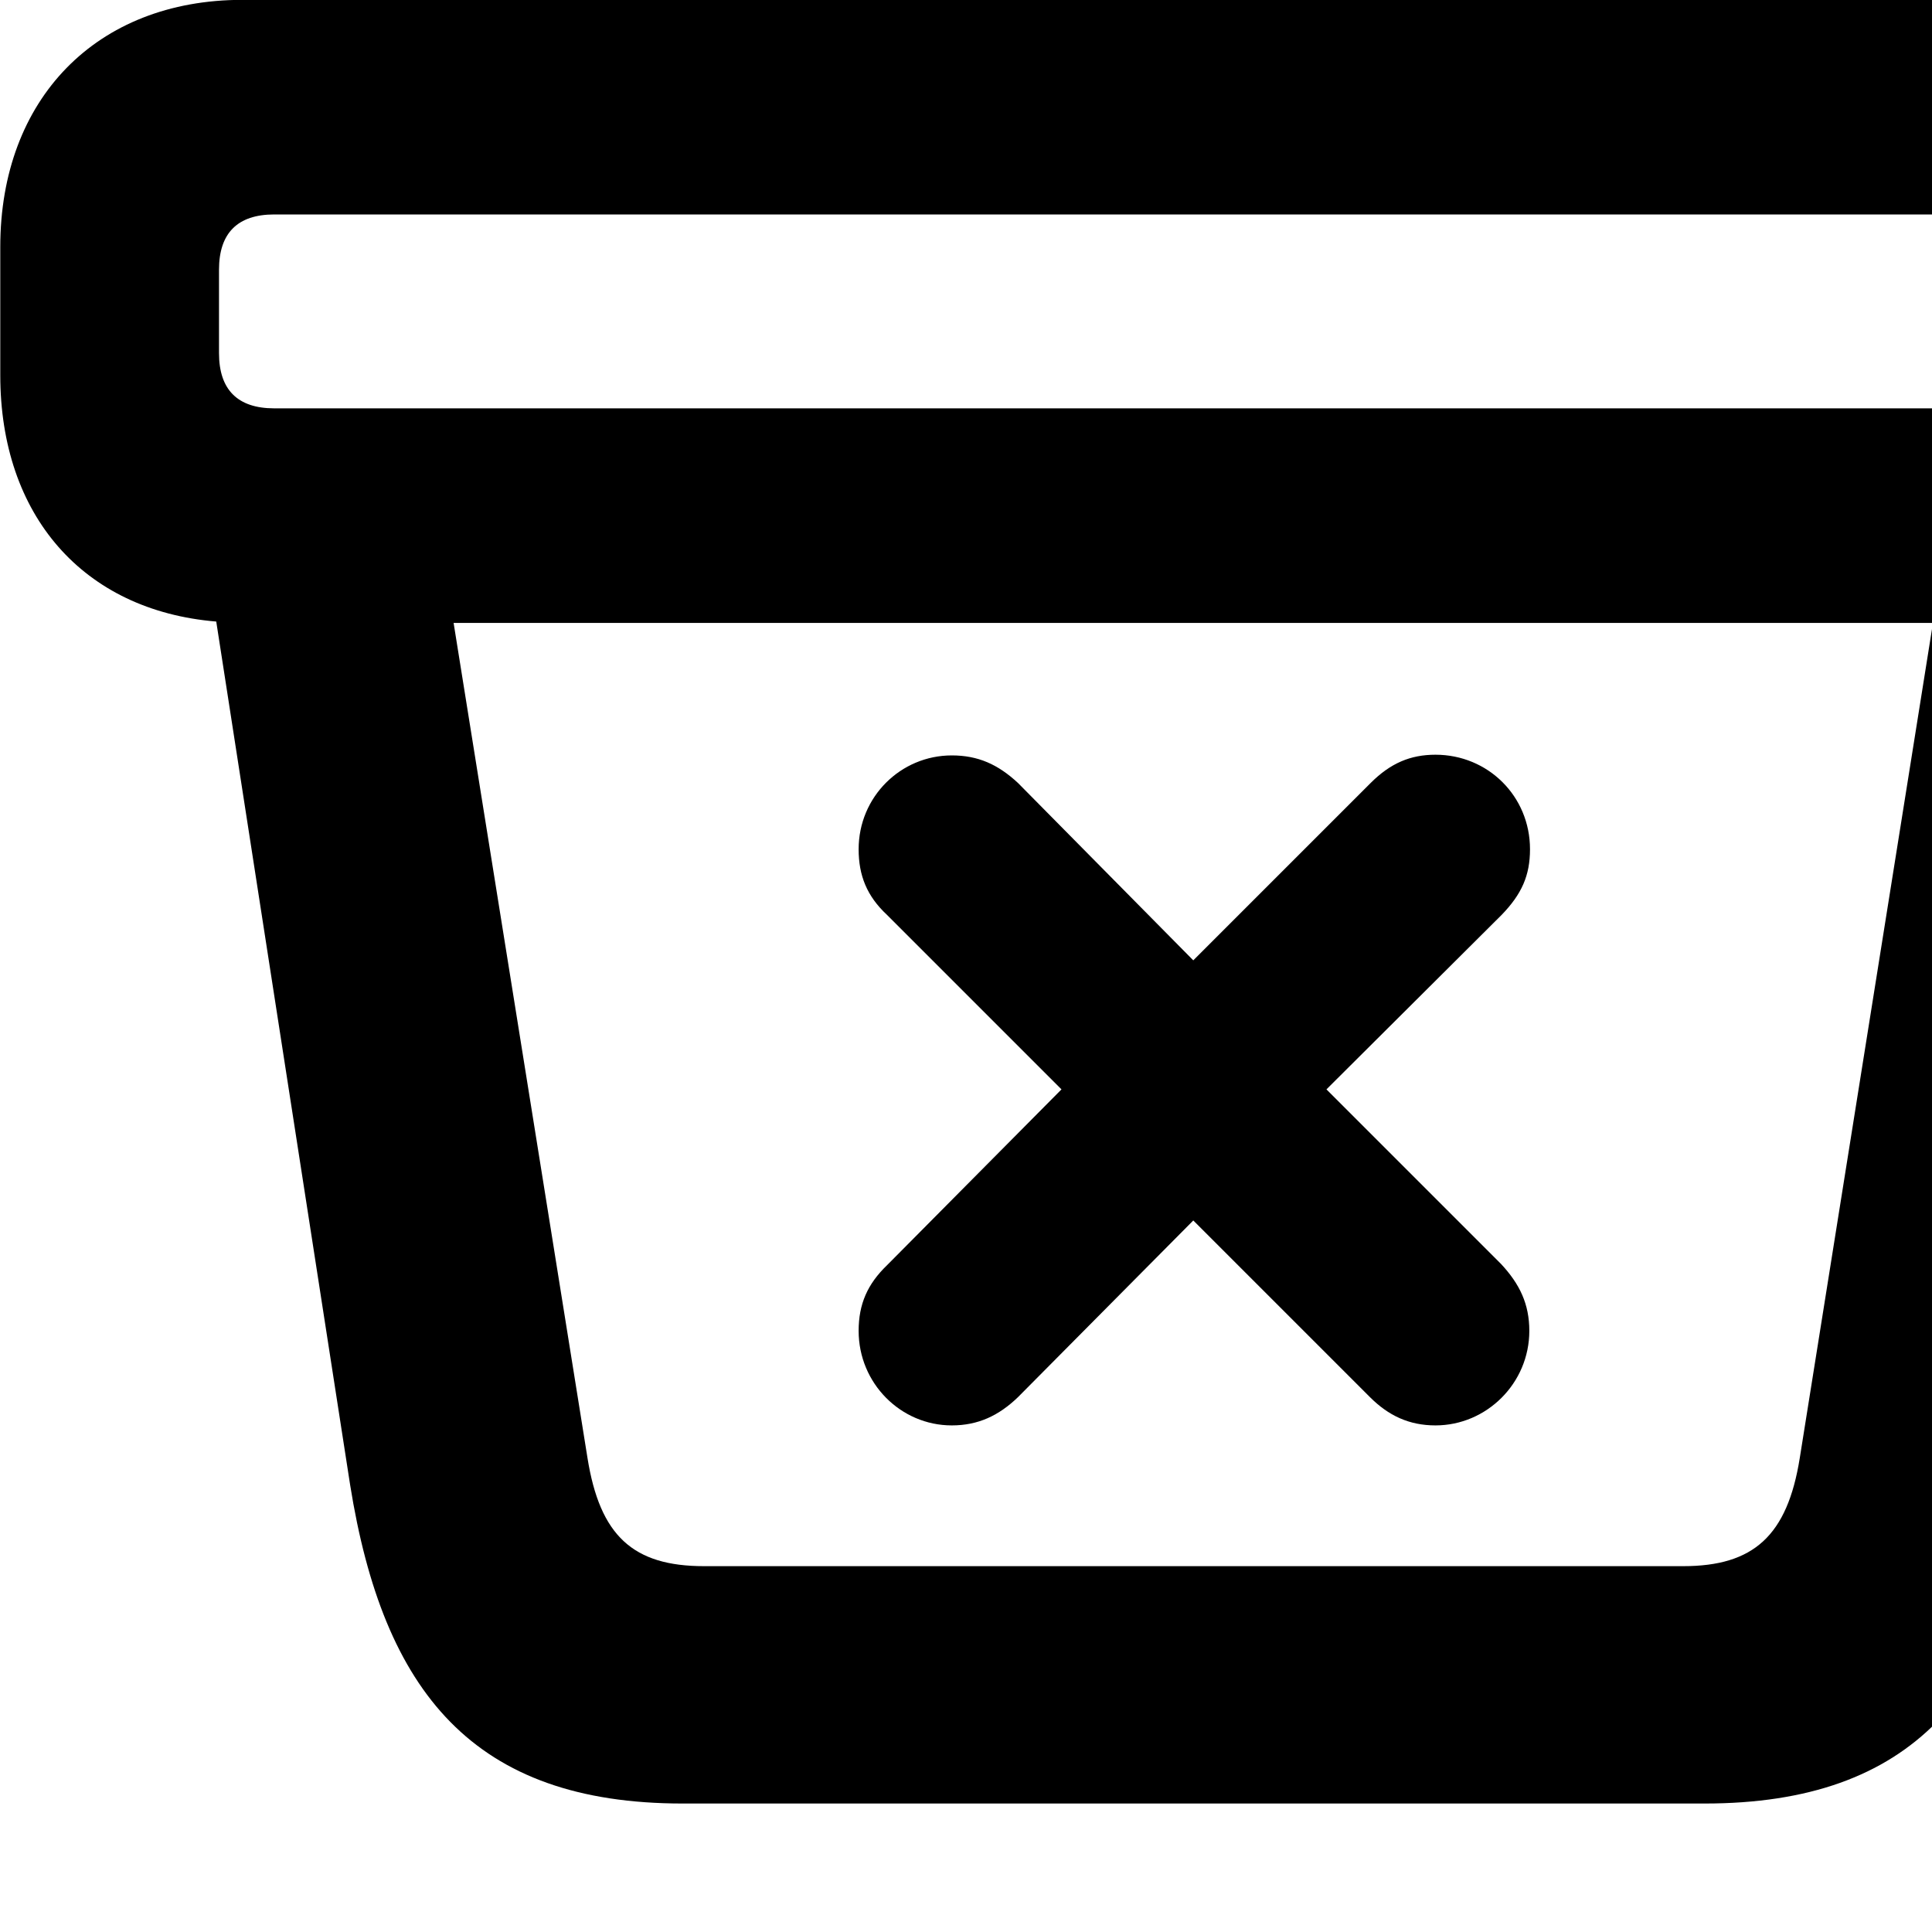 <svg xmlns="http://www.w3.org/2000/svg" viewBox="0 0 28 28" width="28" height="28">
  <path d="M9.894 26.138H24.704C27.724 26.138 29.054 24.528 29.514 21.518L31.464 9.008C33.404 8.848 34.594 7.468 34.594 5.438V3.578C34.594 1.438 33.254 -0.002 31.094 -0.002H3.514C1.394 -0.002 0.004 1.438 0.004 3.578V5.438C0.004 7.468 1.204 8.848 3.134 9.008L5.074 21.518C5.554 24.528 6.864 26.138 9.894 26.138ZM3.974 5.918C3.444 5.918 3.174 5.648 3.174 5.118V3.908C3.174 3.378 3.444 3.108 3.974 3.108H30.624C31.154 3.108 31.414 3.378 31.414 3.908V5.118C31.414 5.648 31.154 5.918 30.624 5.918ZM10.204 22.698C9.174 22.698 8.694 22.258 8.514 21.128L6.574 9.028H28.014L26.084 21.128C25.904 22.258 25.414 22.698 24.394 22.698ZM13.794 20.658C14.174 20.658 14.474 20.518 14.754 20.248L17.294 17.688L19.854 20.248C20.124 20.518 20.424 20.658 20.804 20.658C21.544 20.658 22.164 20.048 22.164 19.288C22.164 18.898 22.024 18.608 21.754 18.318L19.224 15.788L21.764 13.258C22.054 12.958 22.174 12.688 22.174 12.308C22.174 11.538 21.564 10.938 20.804 10.938C20.444 10.938 20.154 11.058 19.864 11.348L17.294 13.918L14.754 11.348C14.464 11.078 14.174 10.948 13.794 10.948C13.054 10.948 12.444 11.548 12.444 12.308C12.444 12.688 12.564 12.988 12.854 13.258L15.384 15.788L12.854 18.338C12.574 18.608 12.444 18.898 12.444 19.288C12.444 20.048 13.054 20.658 13.794 20.658Z" />
</svg>
